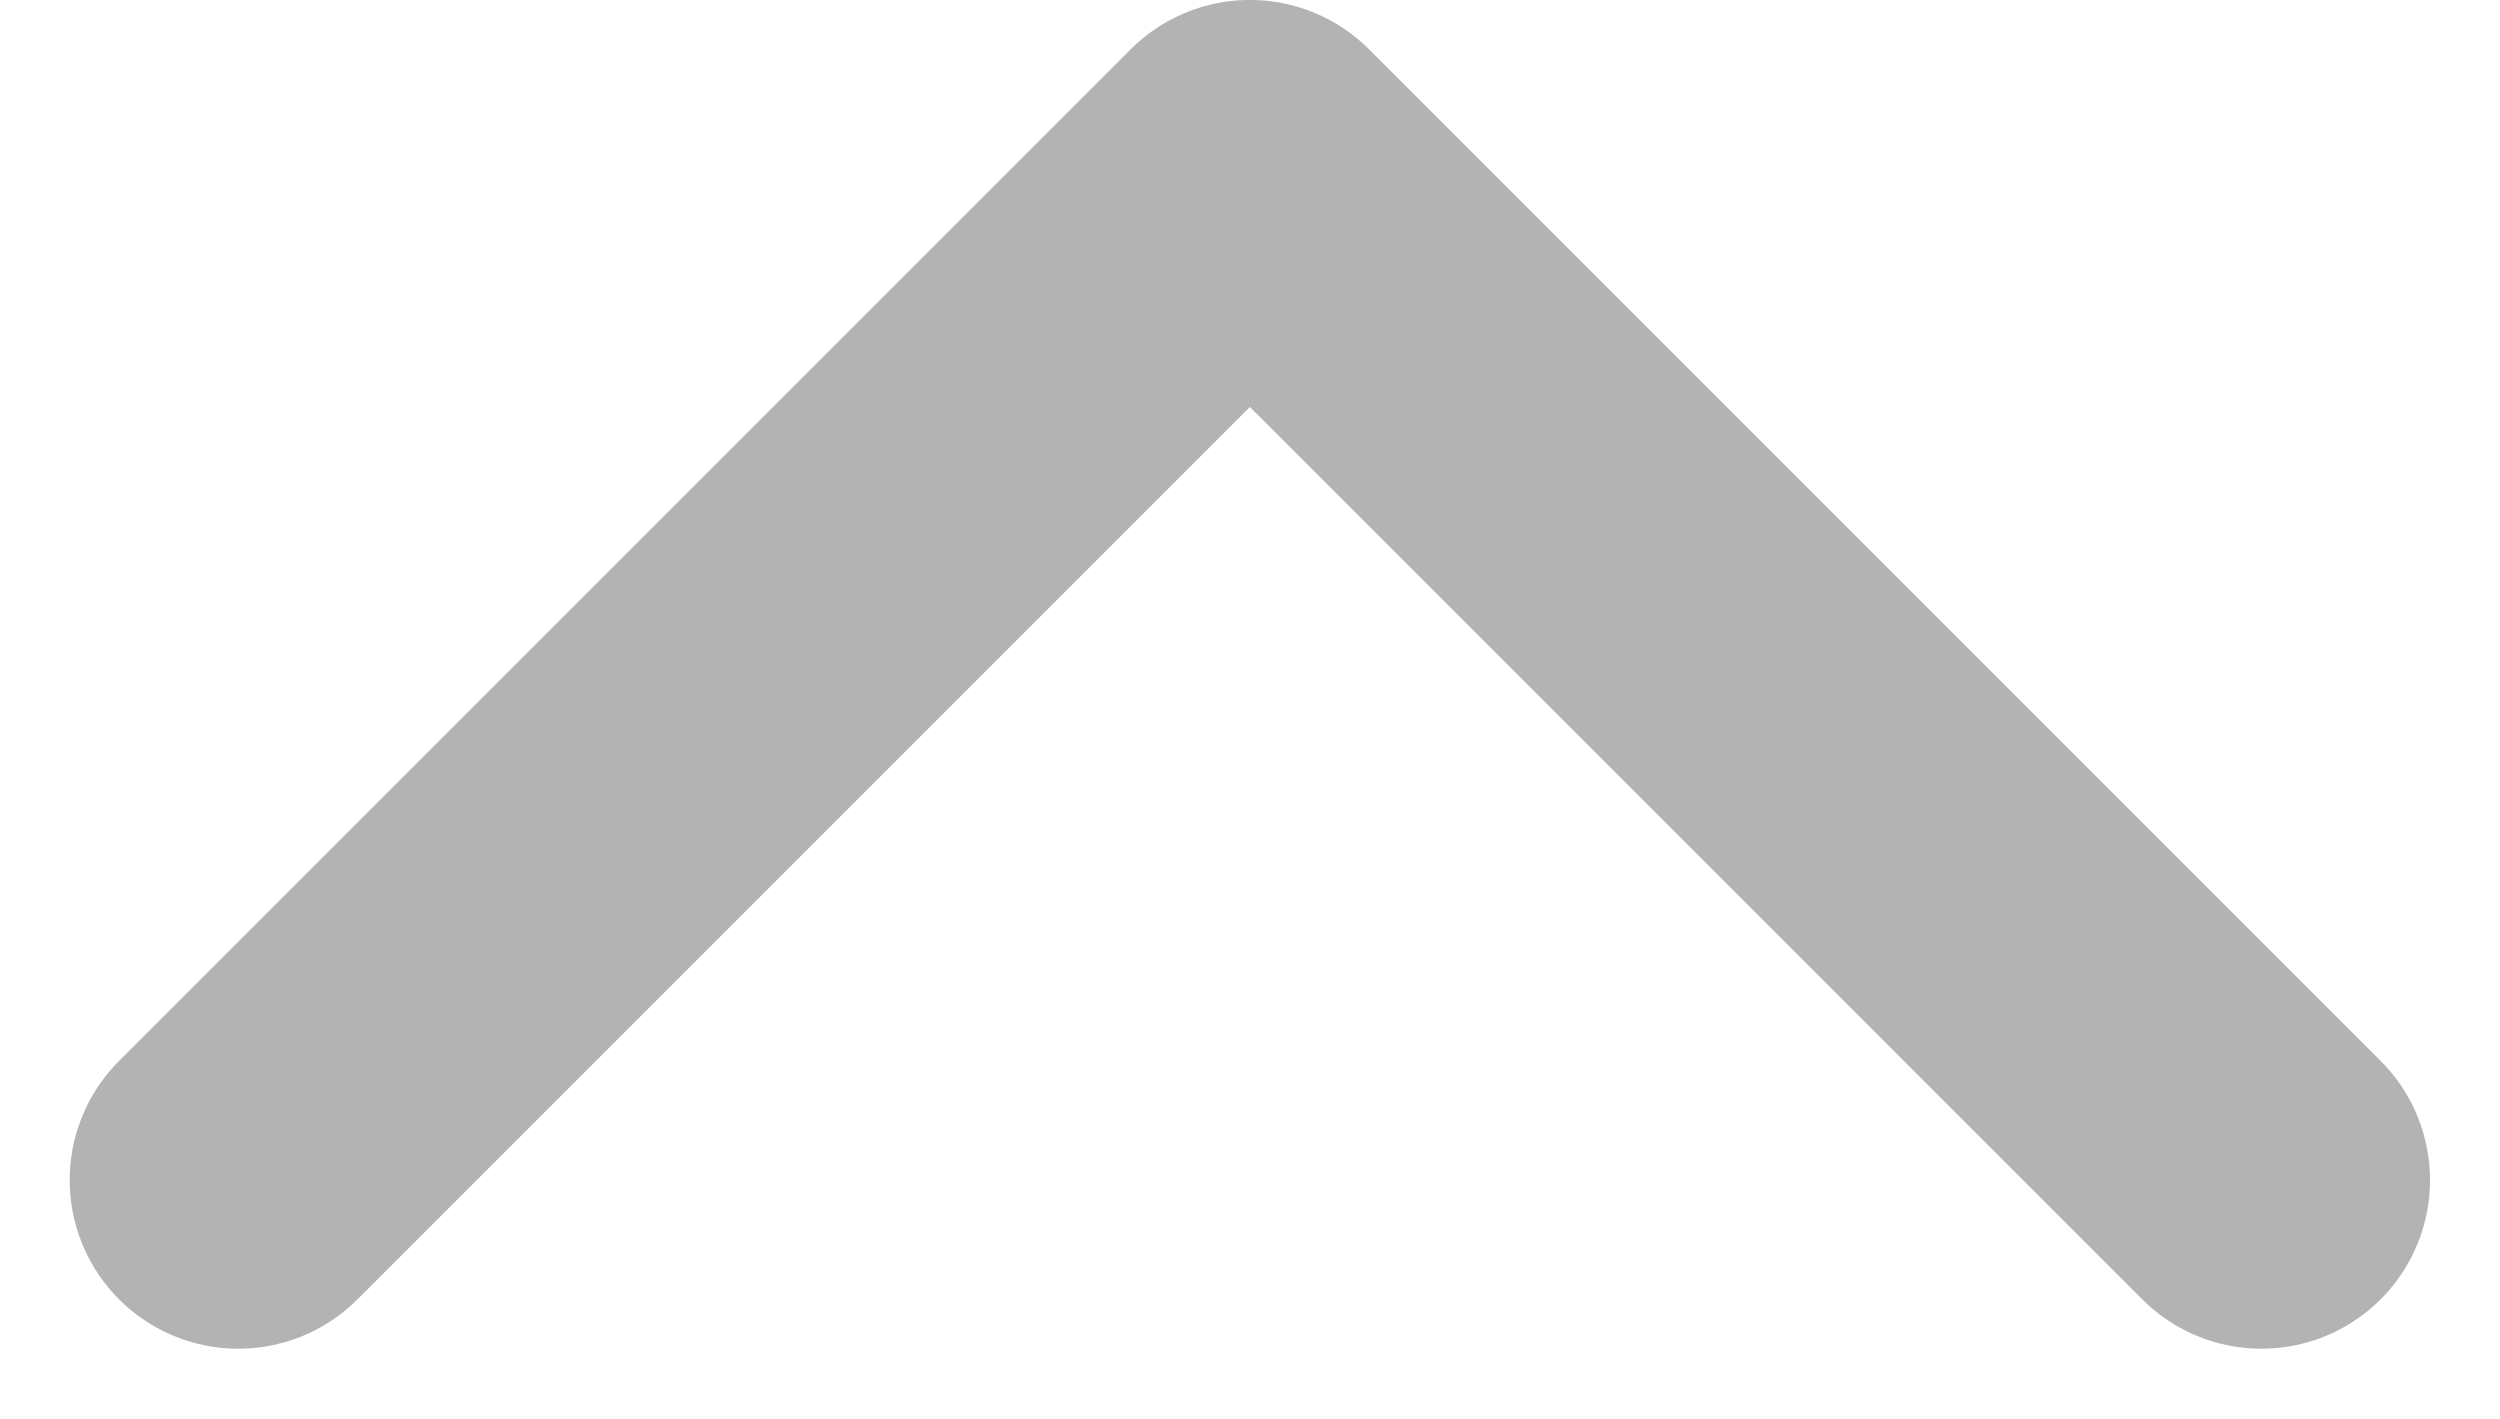 <svg xmlns="http://www.w3.org/2000/svg" width="25.023" height="14.199" viewBox="0 0 25.023 14.199">
    <path d="M7.875 12.938 18 23.063l10.125-10.125" transform="rotate(180 15.255 12.375)" style="fill:none;stroke:#b3b3b4;stroke-linecap:round;stroke-linejoin:round;stroke-width:3.375px"/>
</svg>
